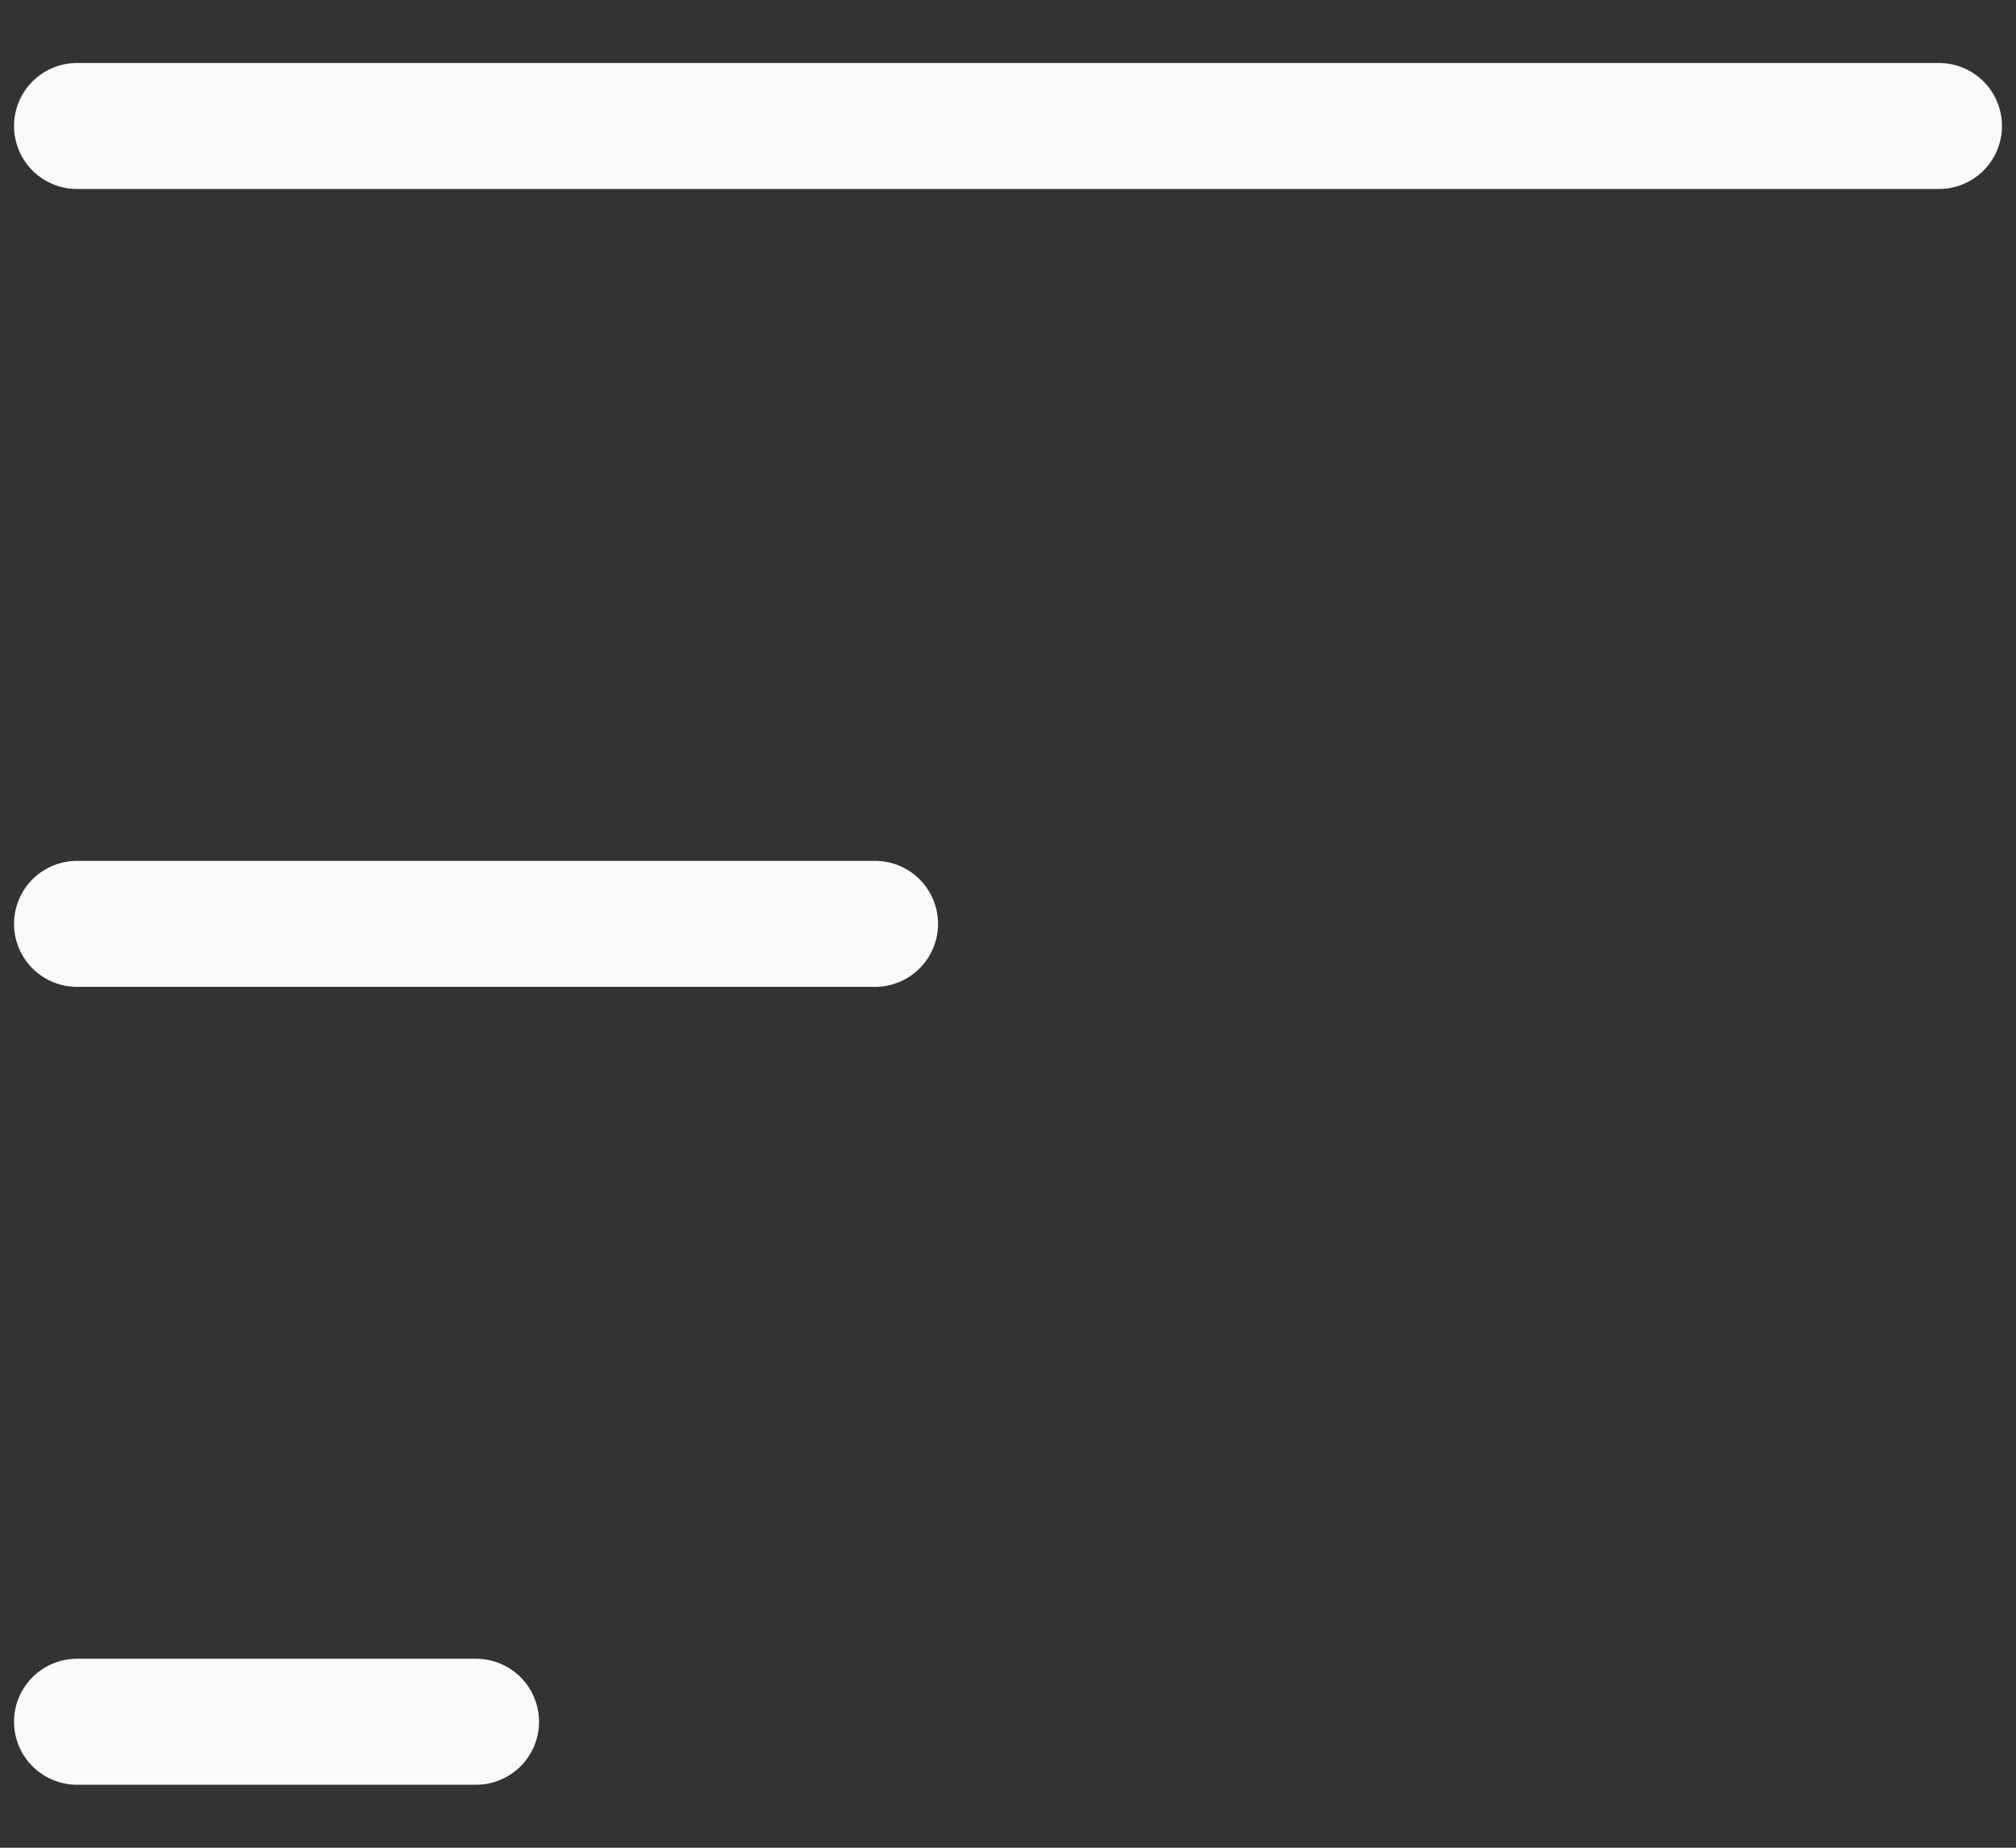 <svg width="24" height="22" viewBox="0 0 24 22" fill="none" xmlns="http://www.w3.org/2000/svg">
<rect x="0" y="0" width="24" height="22" fill="#333333" stroke="none"/>
<path d="M0.917 20.5H5.667M0.917 1.5H23.083M0.917 11H10.417" stroke="#FAFAFA" stroke-width="1.5" stroke-linecap="round"/>
</svg>
